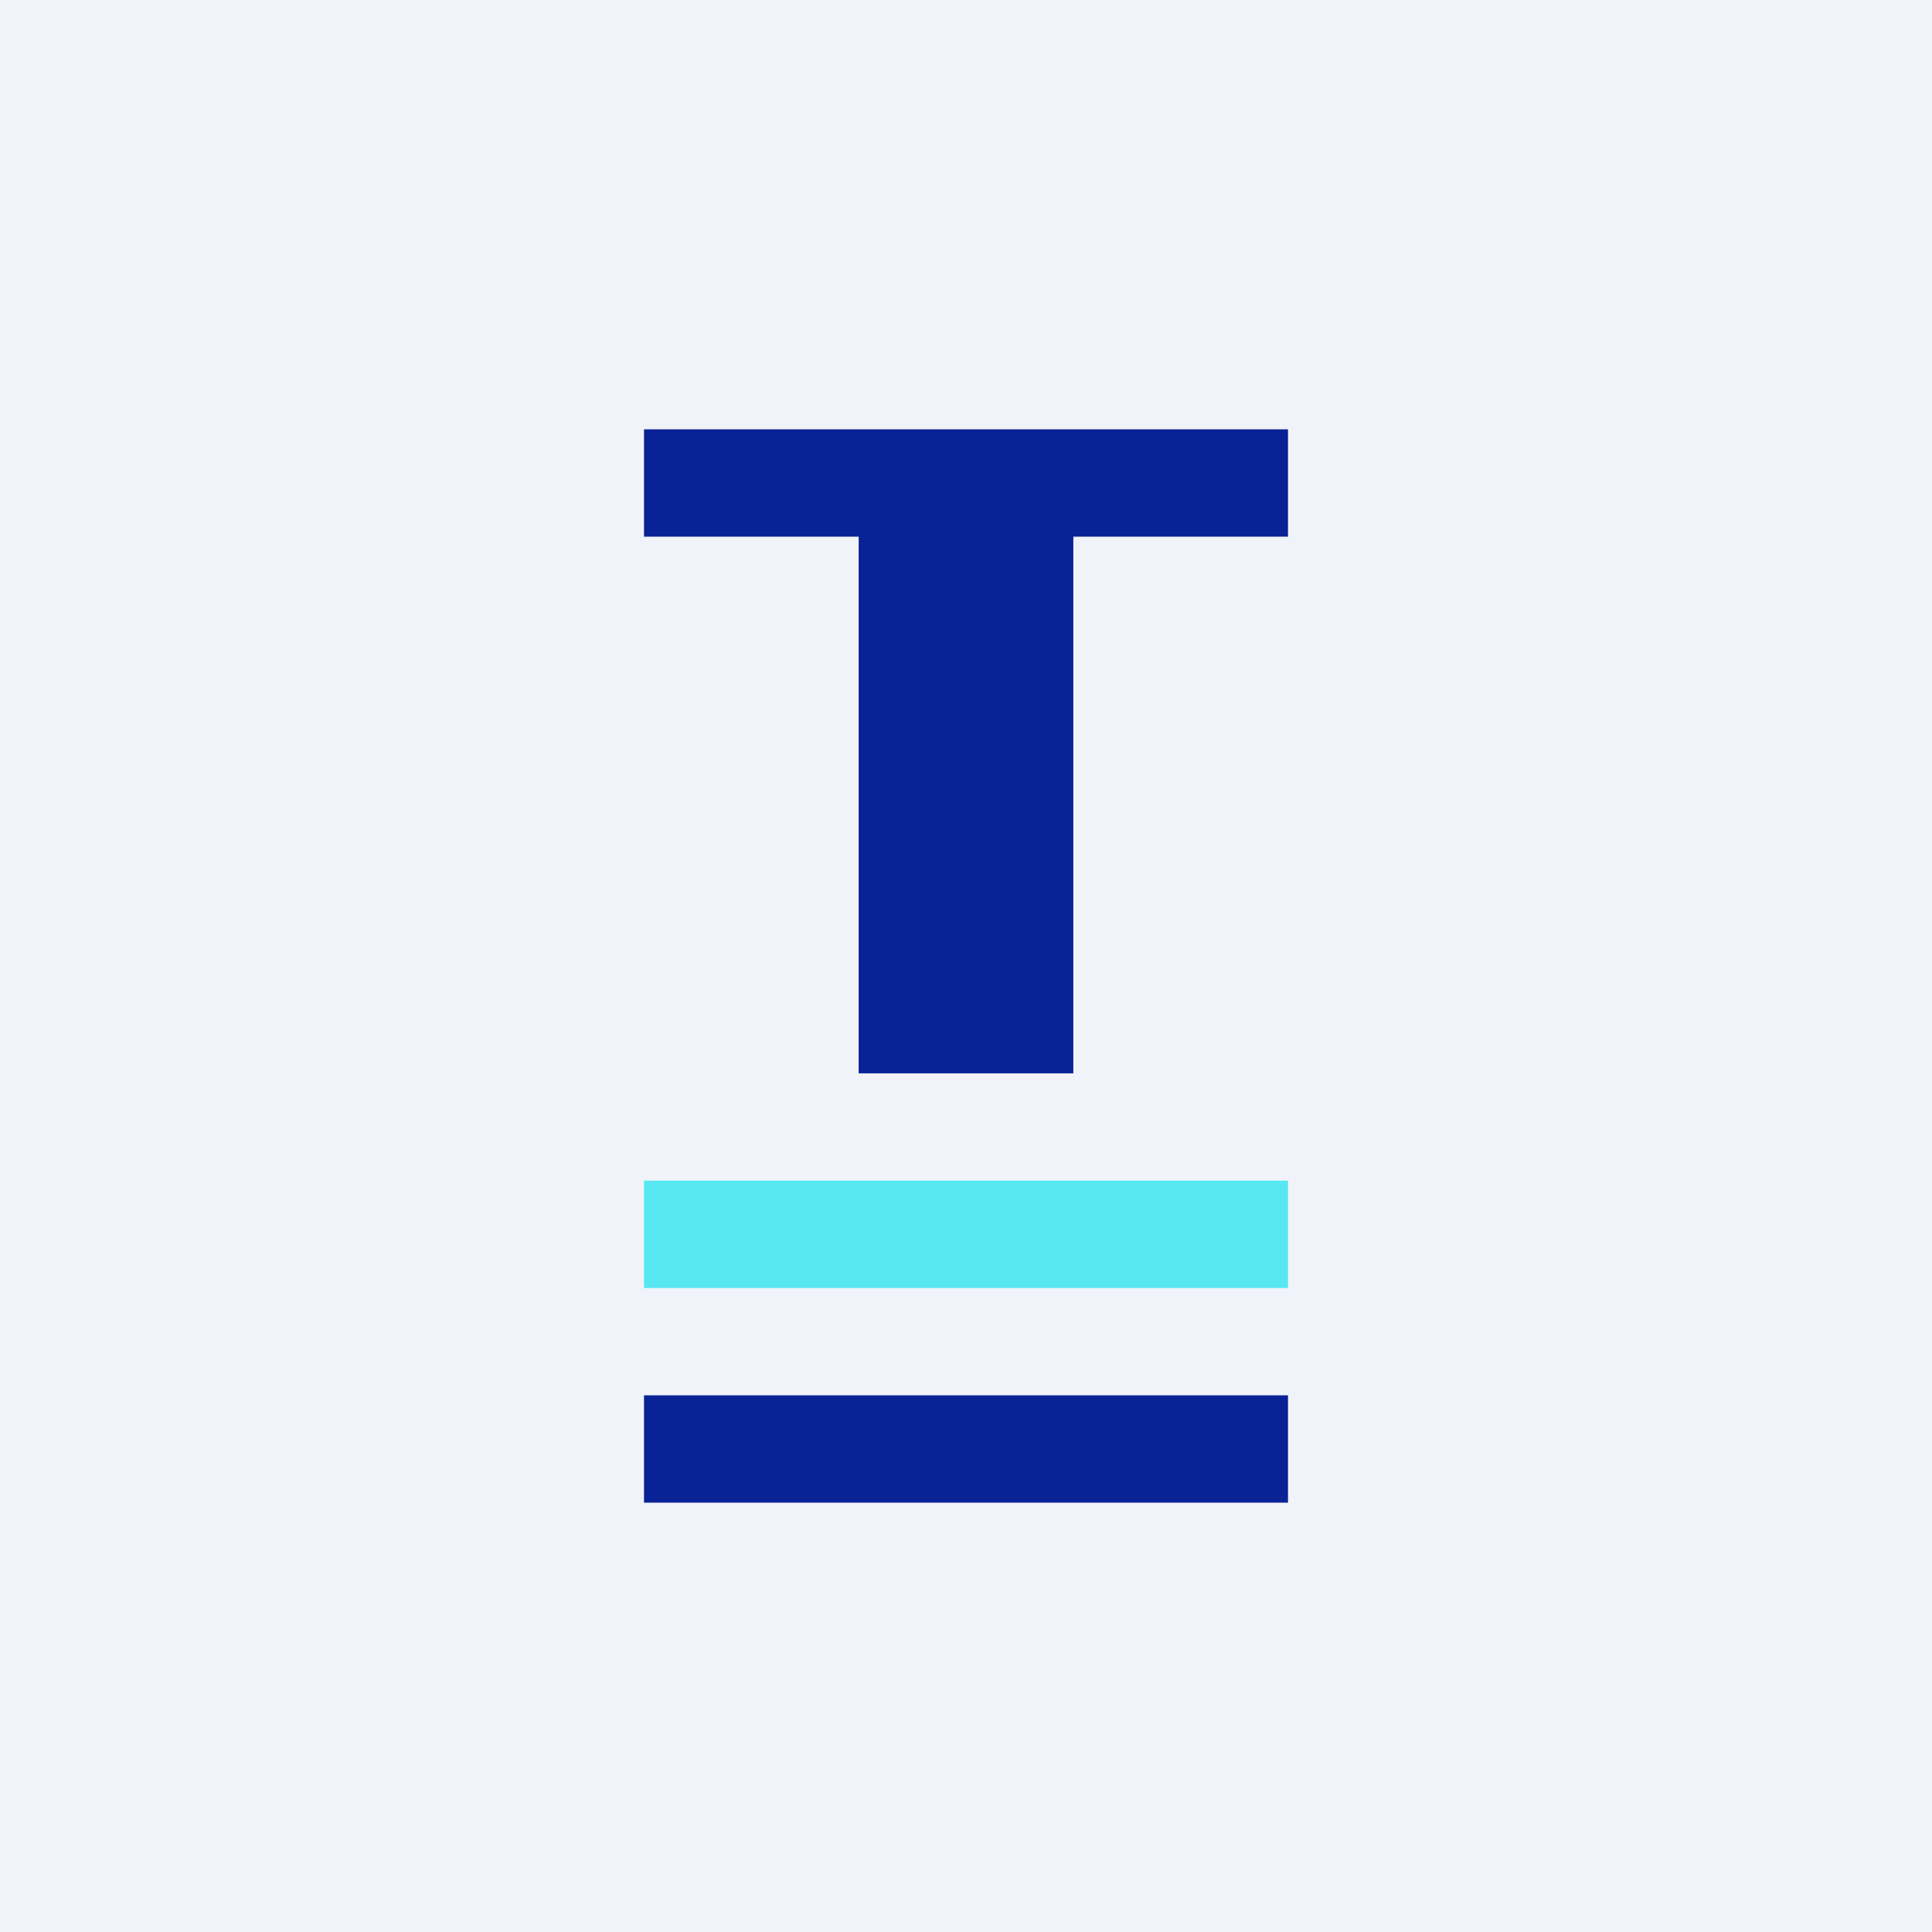 <!-- by TradingView --><svg width="18" height="18" viewBox="0 0 18 18" xmlns="http://www.w3.org/2000/svg"><path fill="#F0F3FA" d="M0 0h18v18H0z"/><path d="M6 5V4h6v1h-2v5H8V5H6Z" fill="#092296"/><path fill="#57E7F2" d="M6 11h6v1H6z"/><path fill="#092296" d="M6 13h6v1H6z"/></svg>